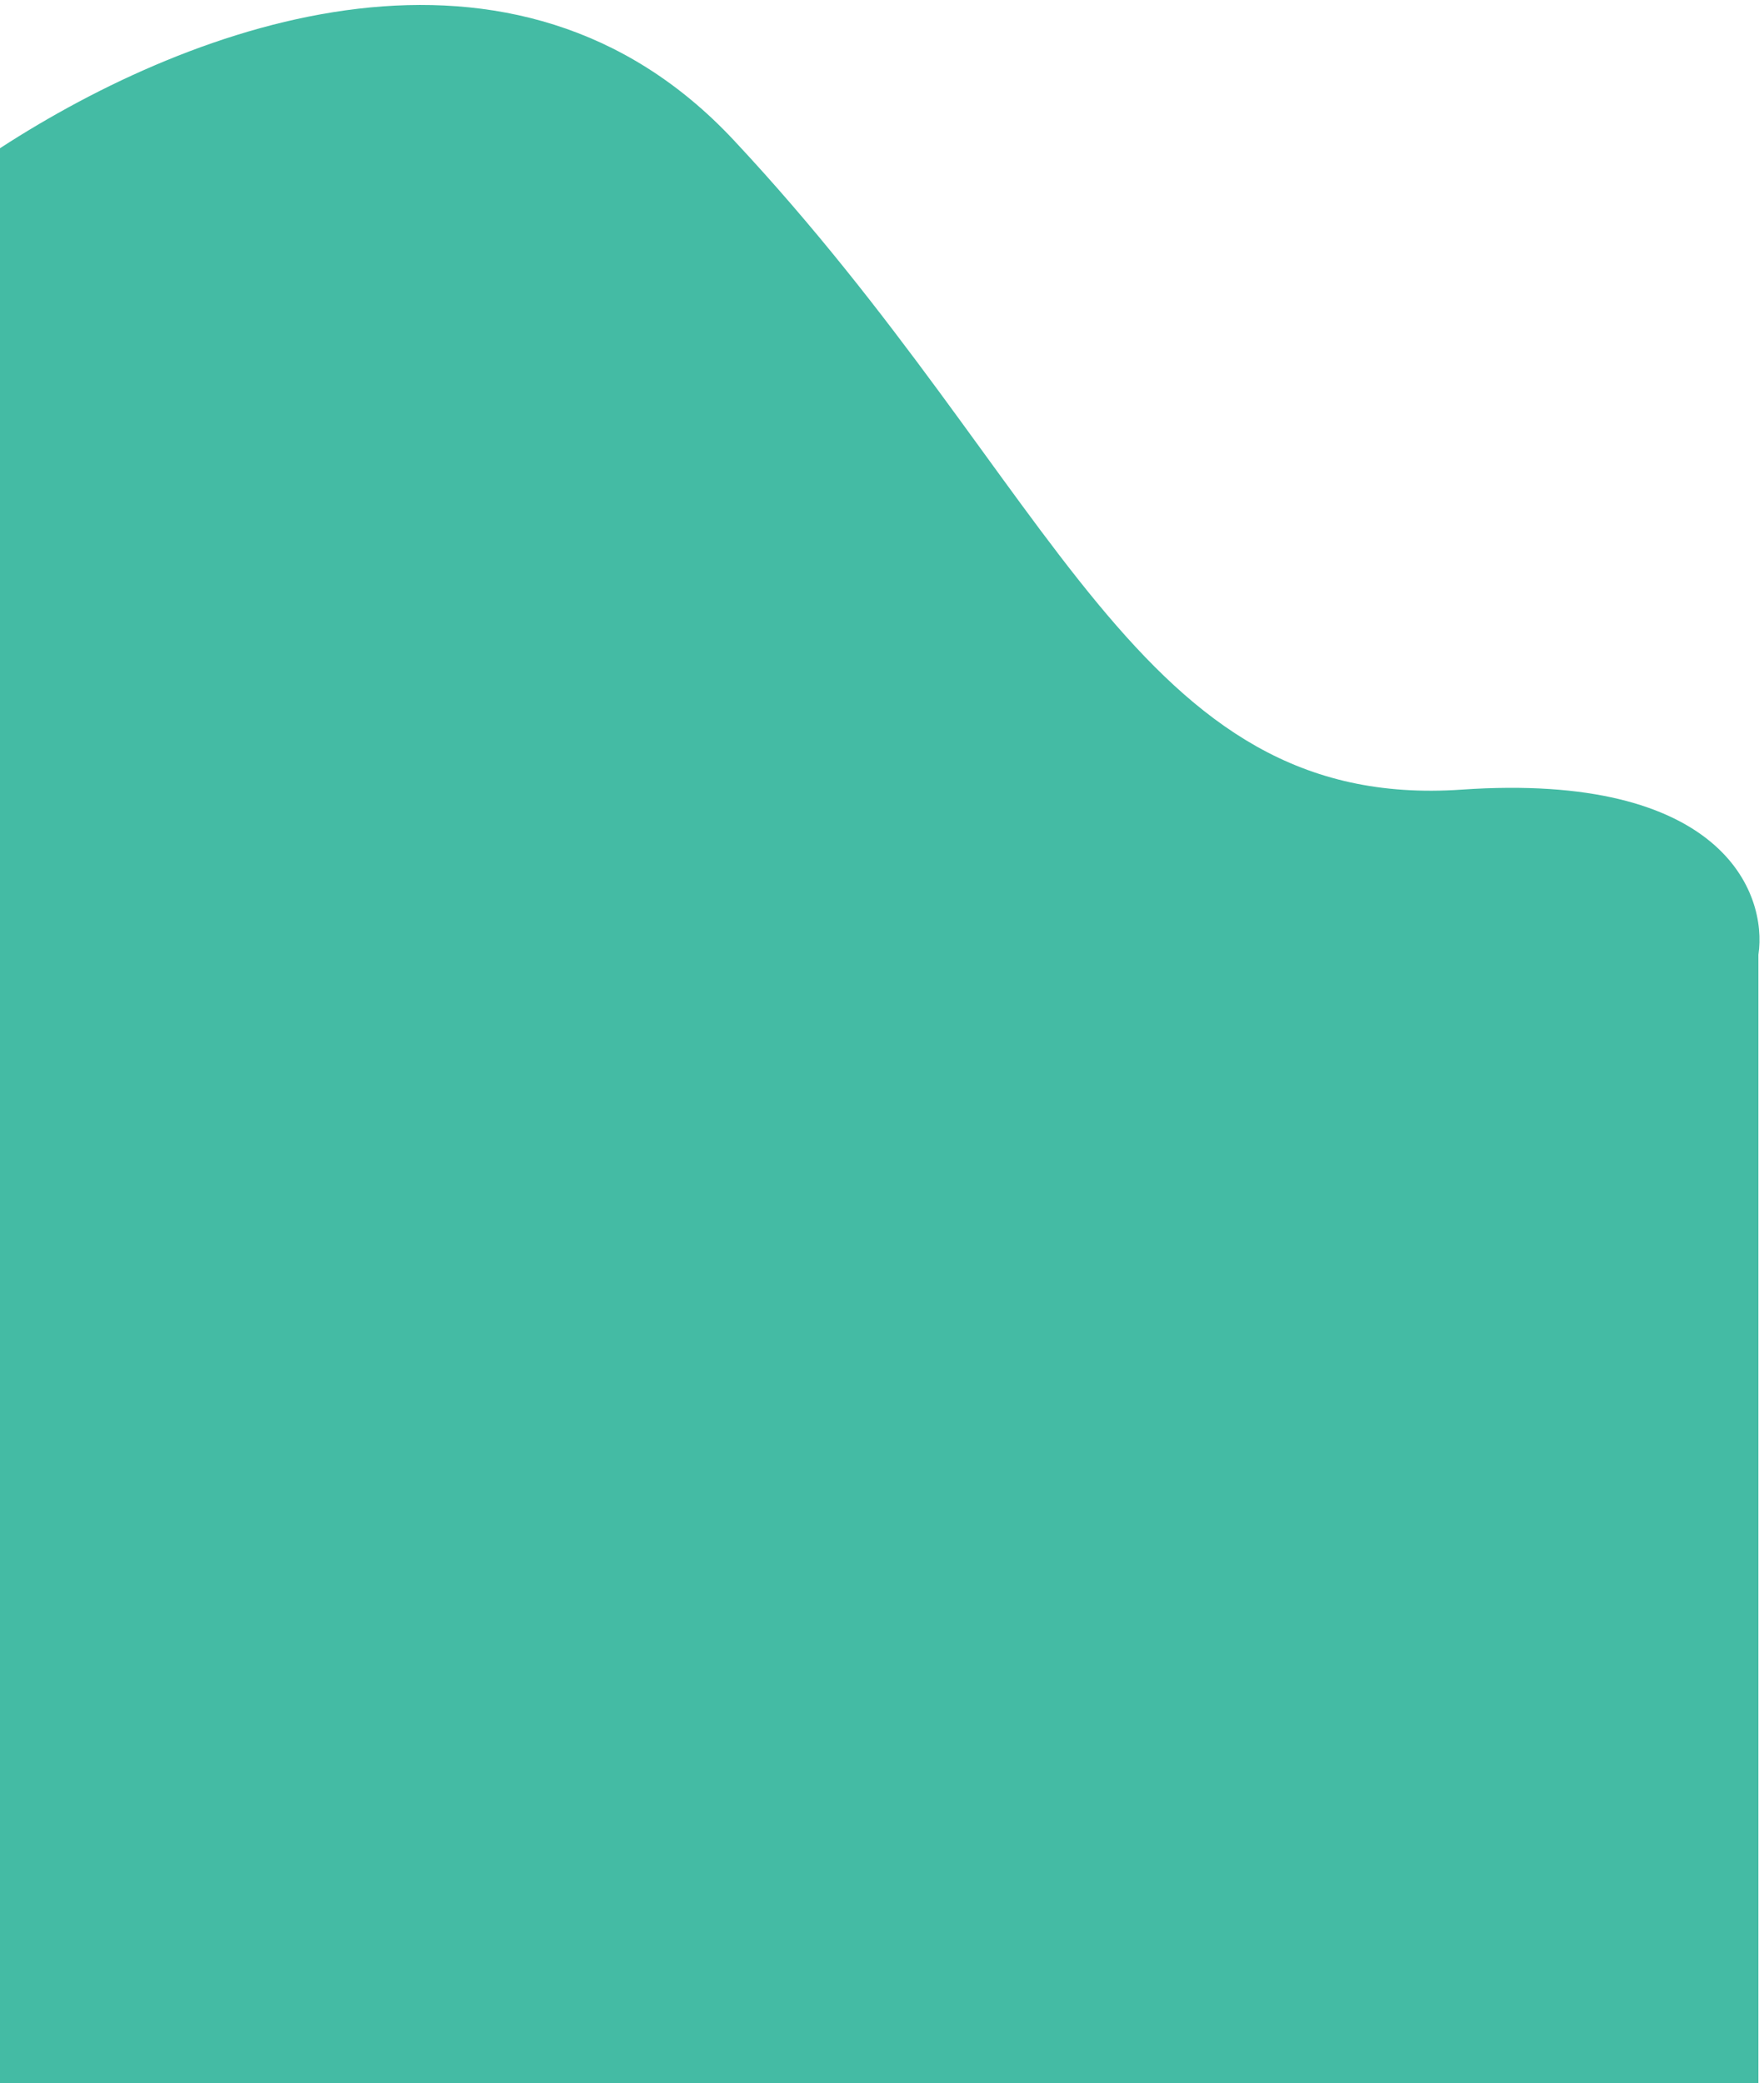 <svg width="315" height="372" viewBox="0 0 315 372" fill="none" xmlns="http://www.w3.org/2000/svg">
<path d="M261 141C203 145 189 87 131 25C91.904 -16.792 34.918 3.796 0 26.468V372H314V170.5C315.667 159.334 307.4 137.8 261 141Z" fill="#44BBA4"/>
</svg>
